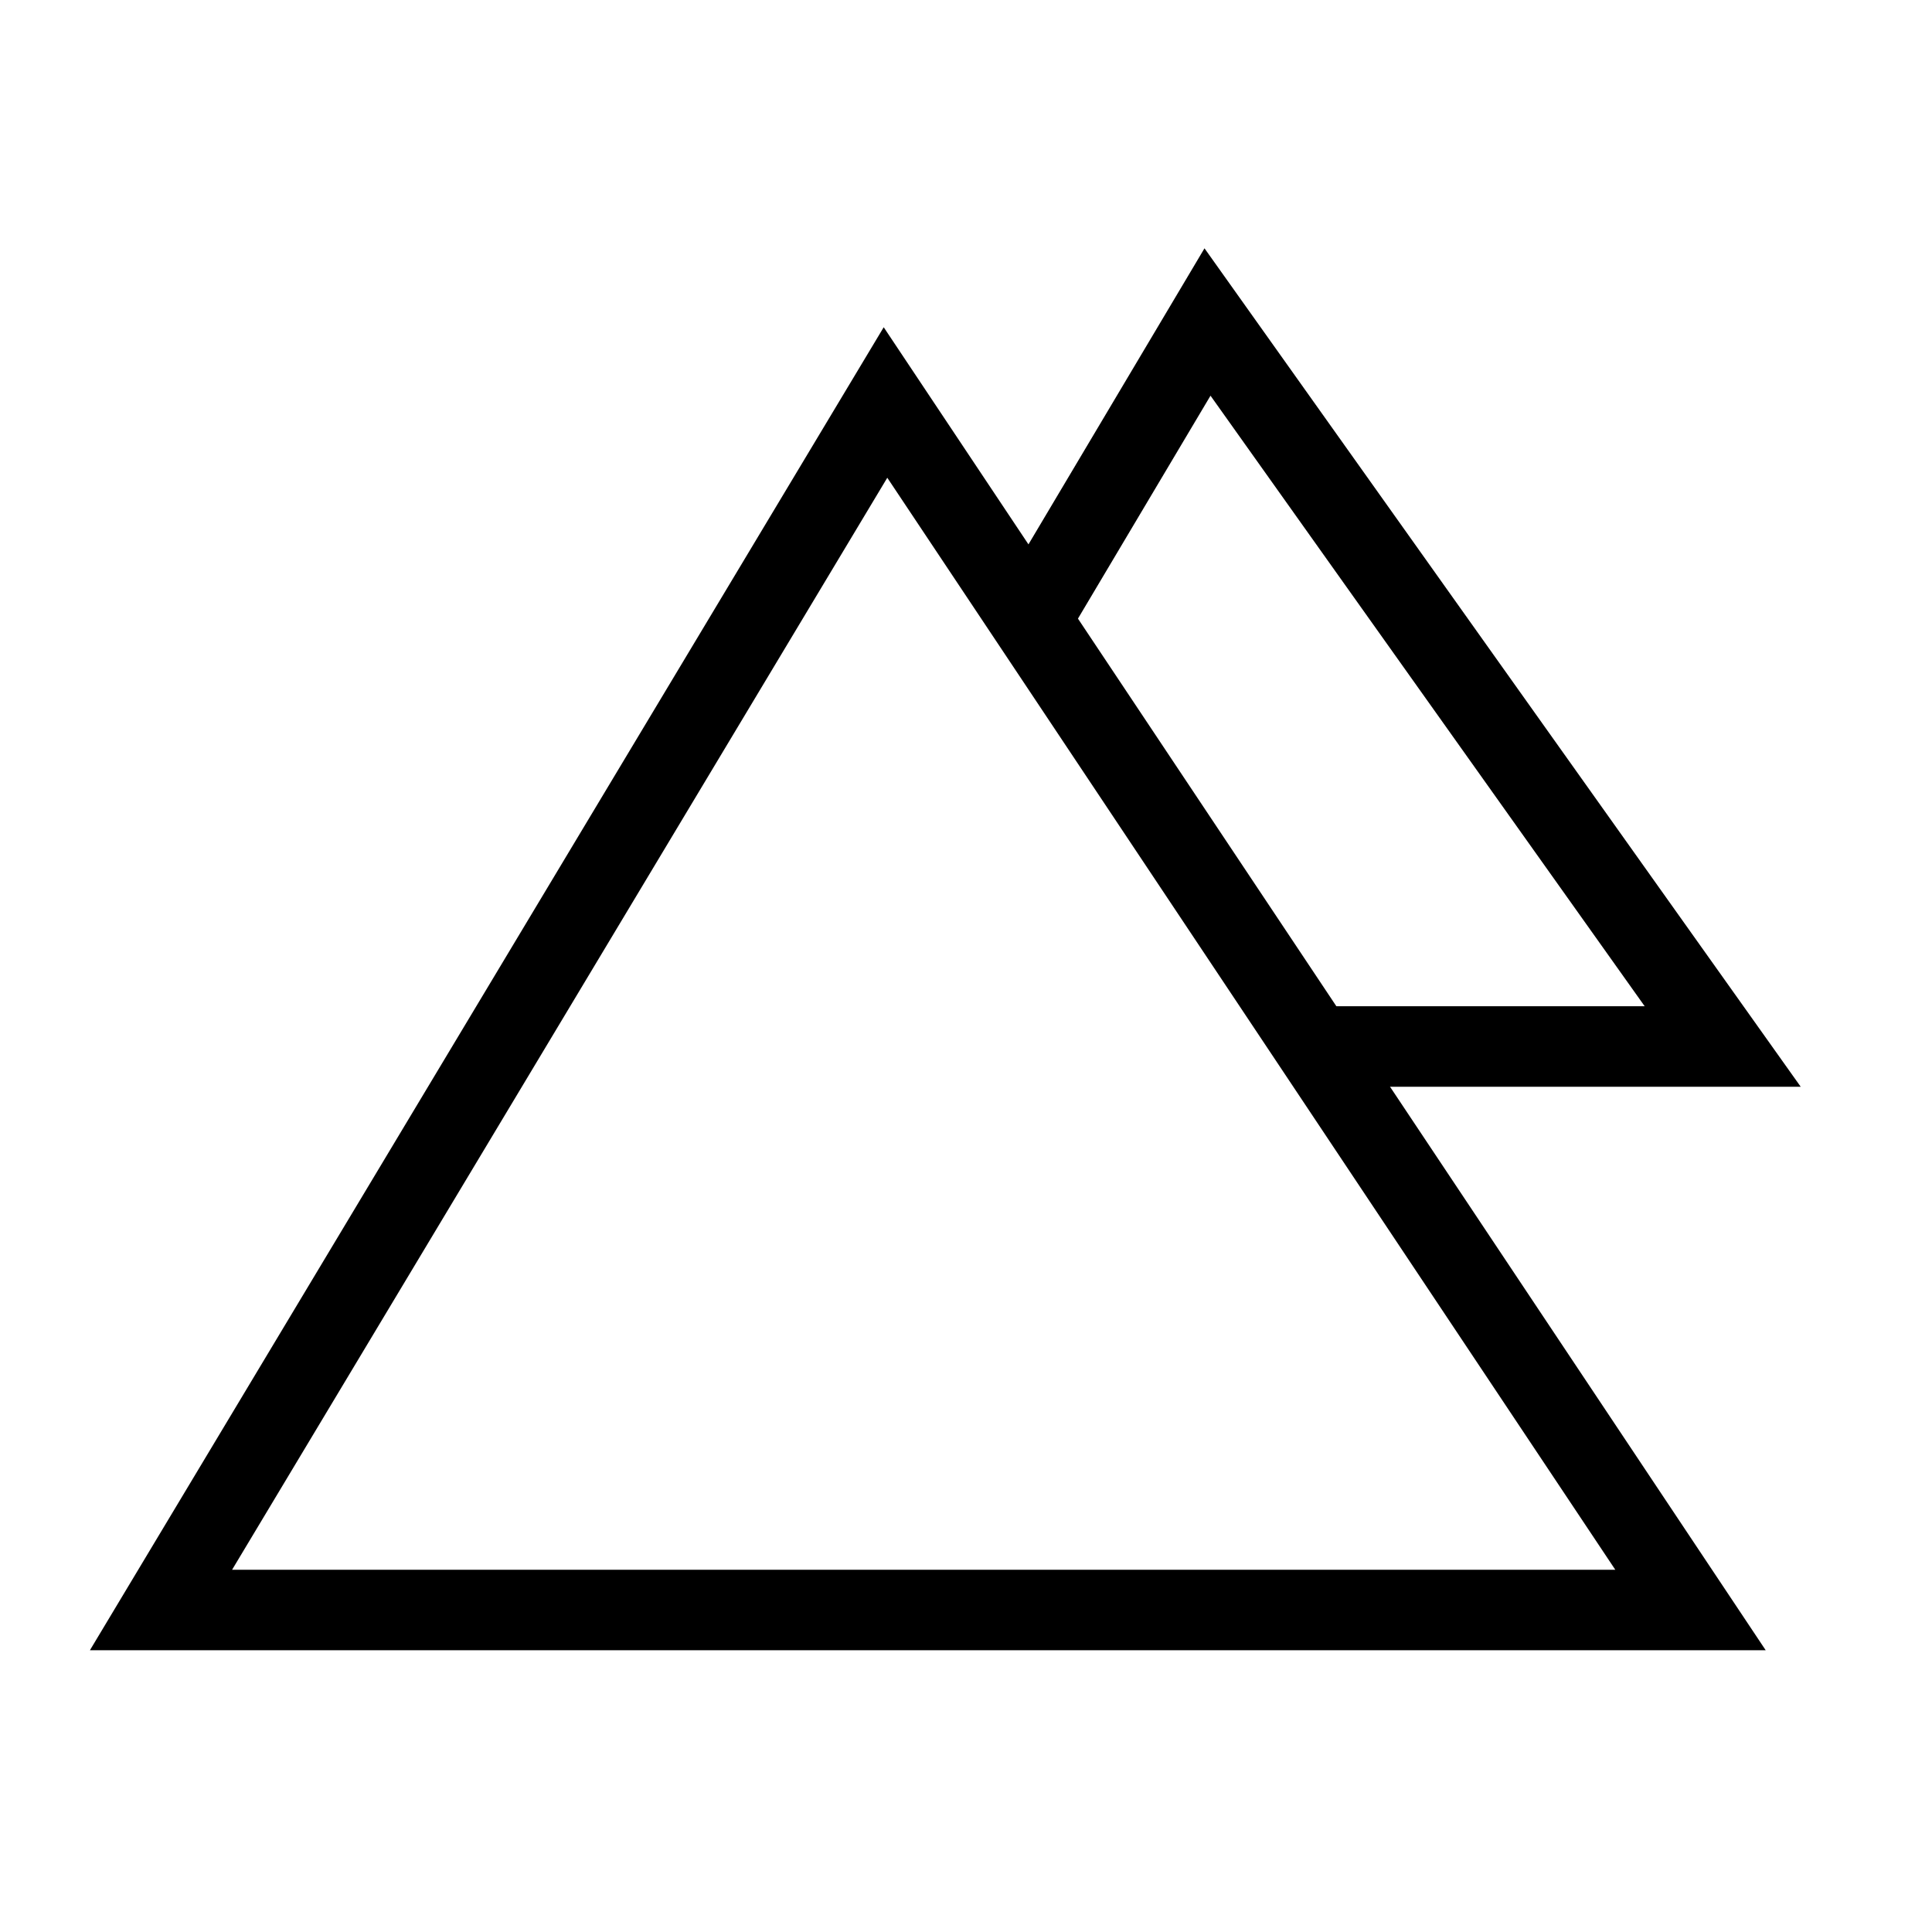 <svg id="nc_icon" xmlns="http://www.w3.org/2000/svg" xml:space="preserve" viewBox="0 0 24 24"><g fill="none" stroke="currentColor" stroke-miterlimit="10" class="nc-icon-wrapper"><path d="M12.8 7.7 15 4l6.4 9h-5.1" data-cap="butt" data-color="color-2" vector-effect="non-scaling-stroke"/><path stroke-linecap="square" d="m2 20 9-15 10 15z" vector-effect="non-scaling-stroke"/></g></svg>
